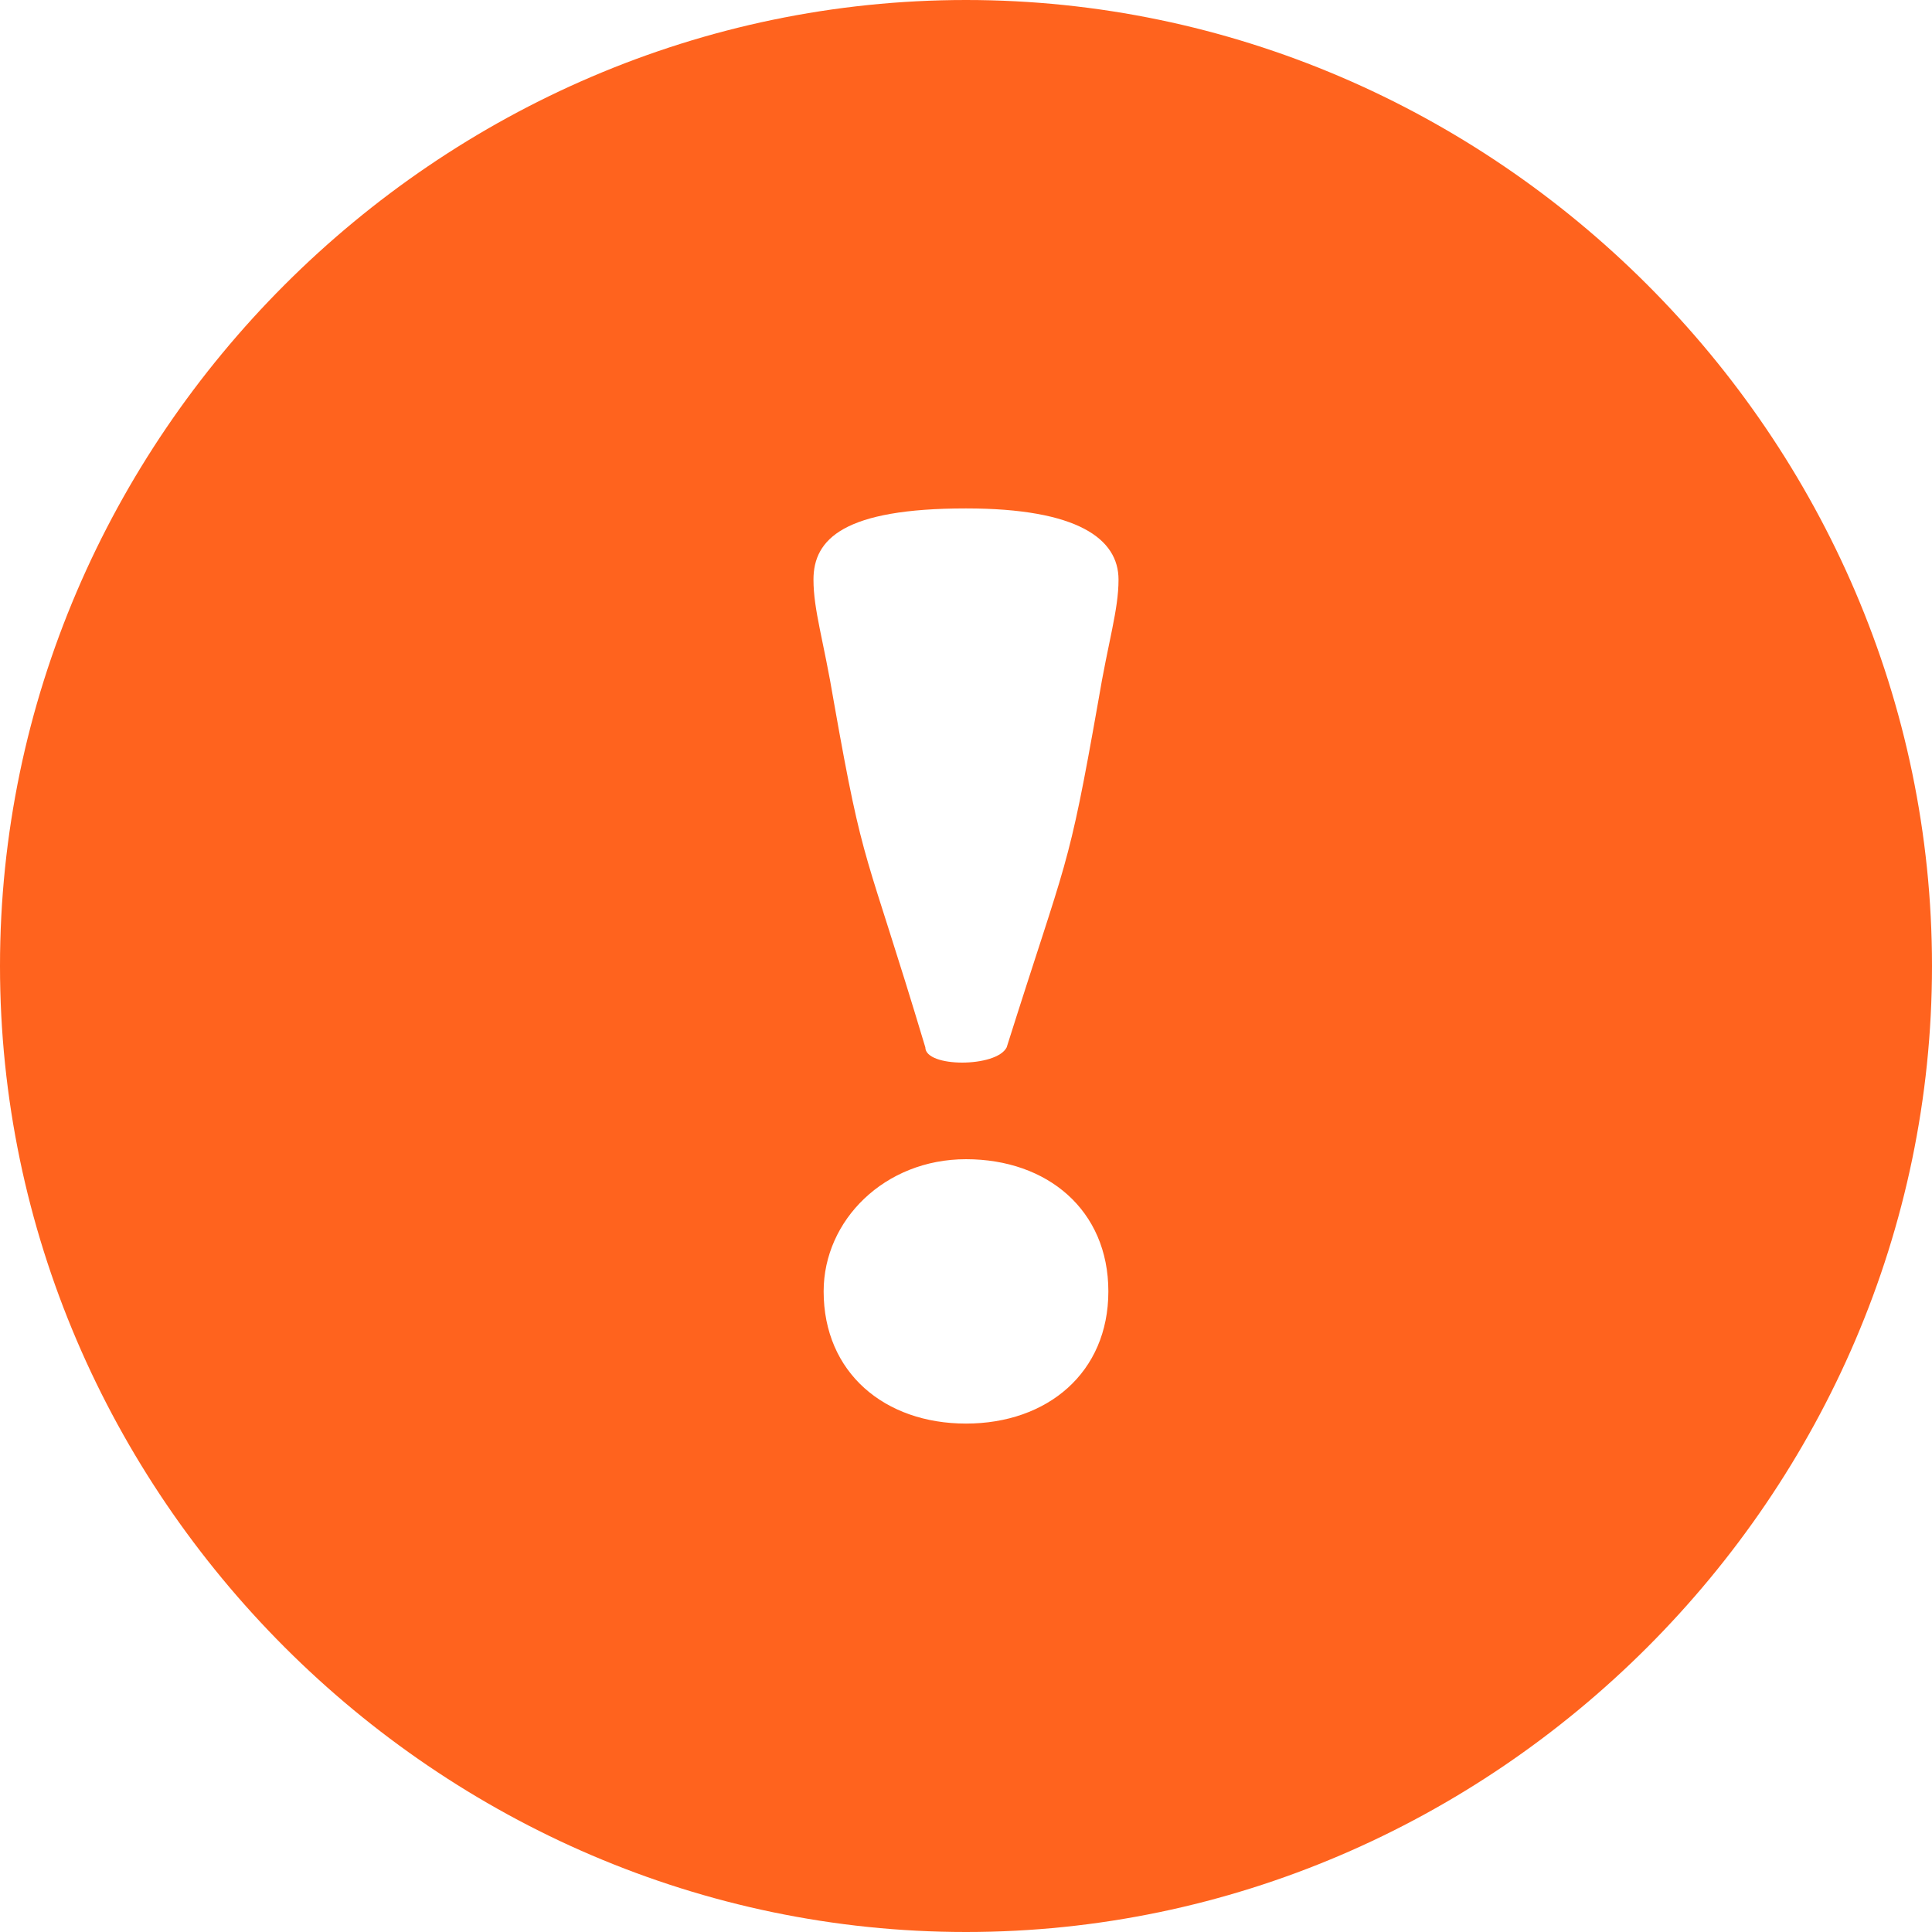 <svg xmlns="http://www.w3.org/2000/svg" width="19" height="19" viewBox="0 0 19 19">
	<path fill="#FF631E" d="M9.5 0C4.3 0 0 4.3 0 9.5S4.3 19 9.5 19 19 14.7 19 9.5 14.7 0 9.5 0zm0 14c-.8 0-1.4-.5-1.4-1.3 0-.7.6-1.3 1.4-1.3.8 0 1.4.5 1.4 1.3S10.3 14 9.5 14zm1.3-7.1c-.3 1.7-.3 1.5-.9 3.4-.1.2-.8.2-.8 0-.6-2-.6-1.7-.9-3.4C8.1 6.3 8 6 8 5.7c0-.4.3-.7 1.5-.7 1.1 0 1.5.3 1.5.7 0 .3-.1.6-.2 1.2z"/>
</svg>